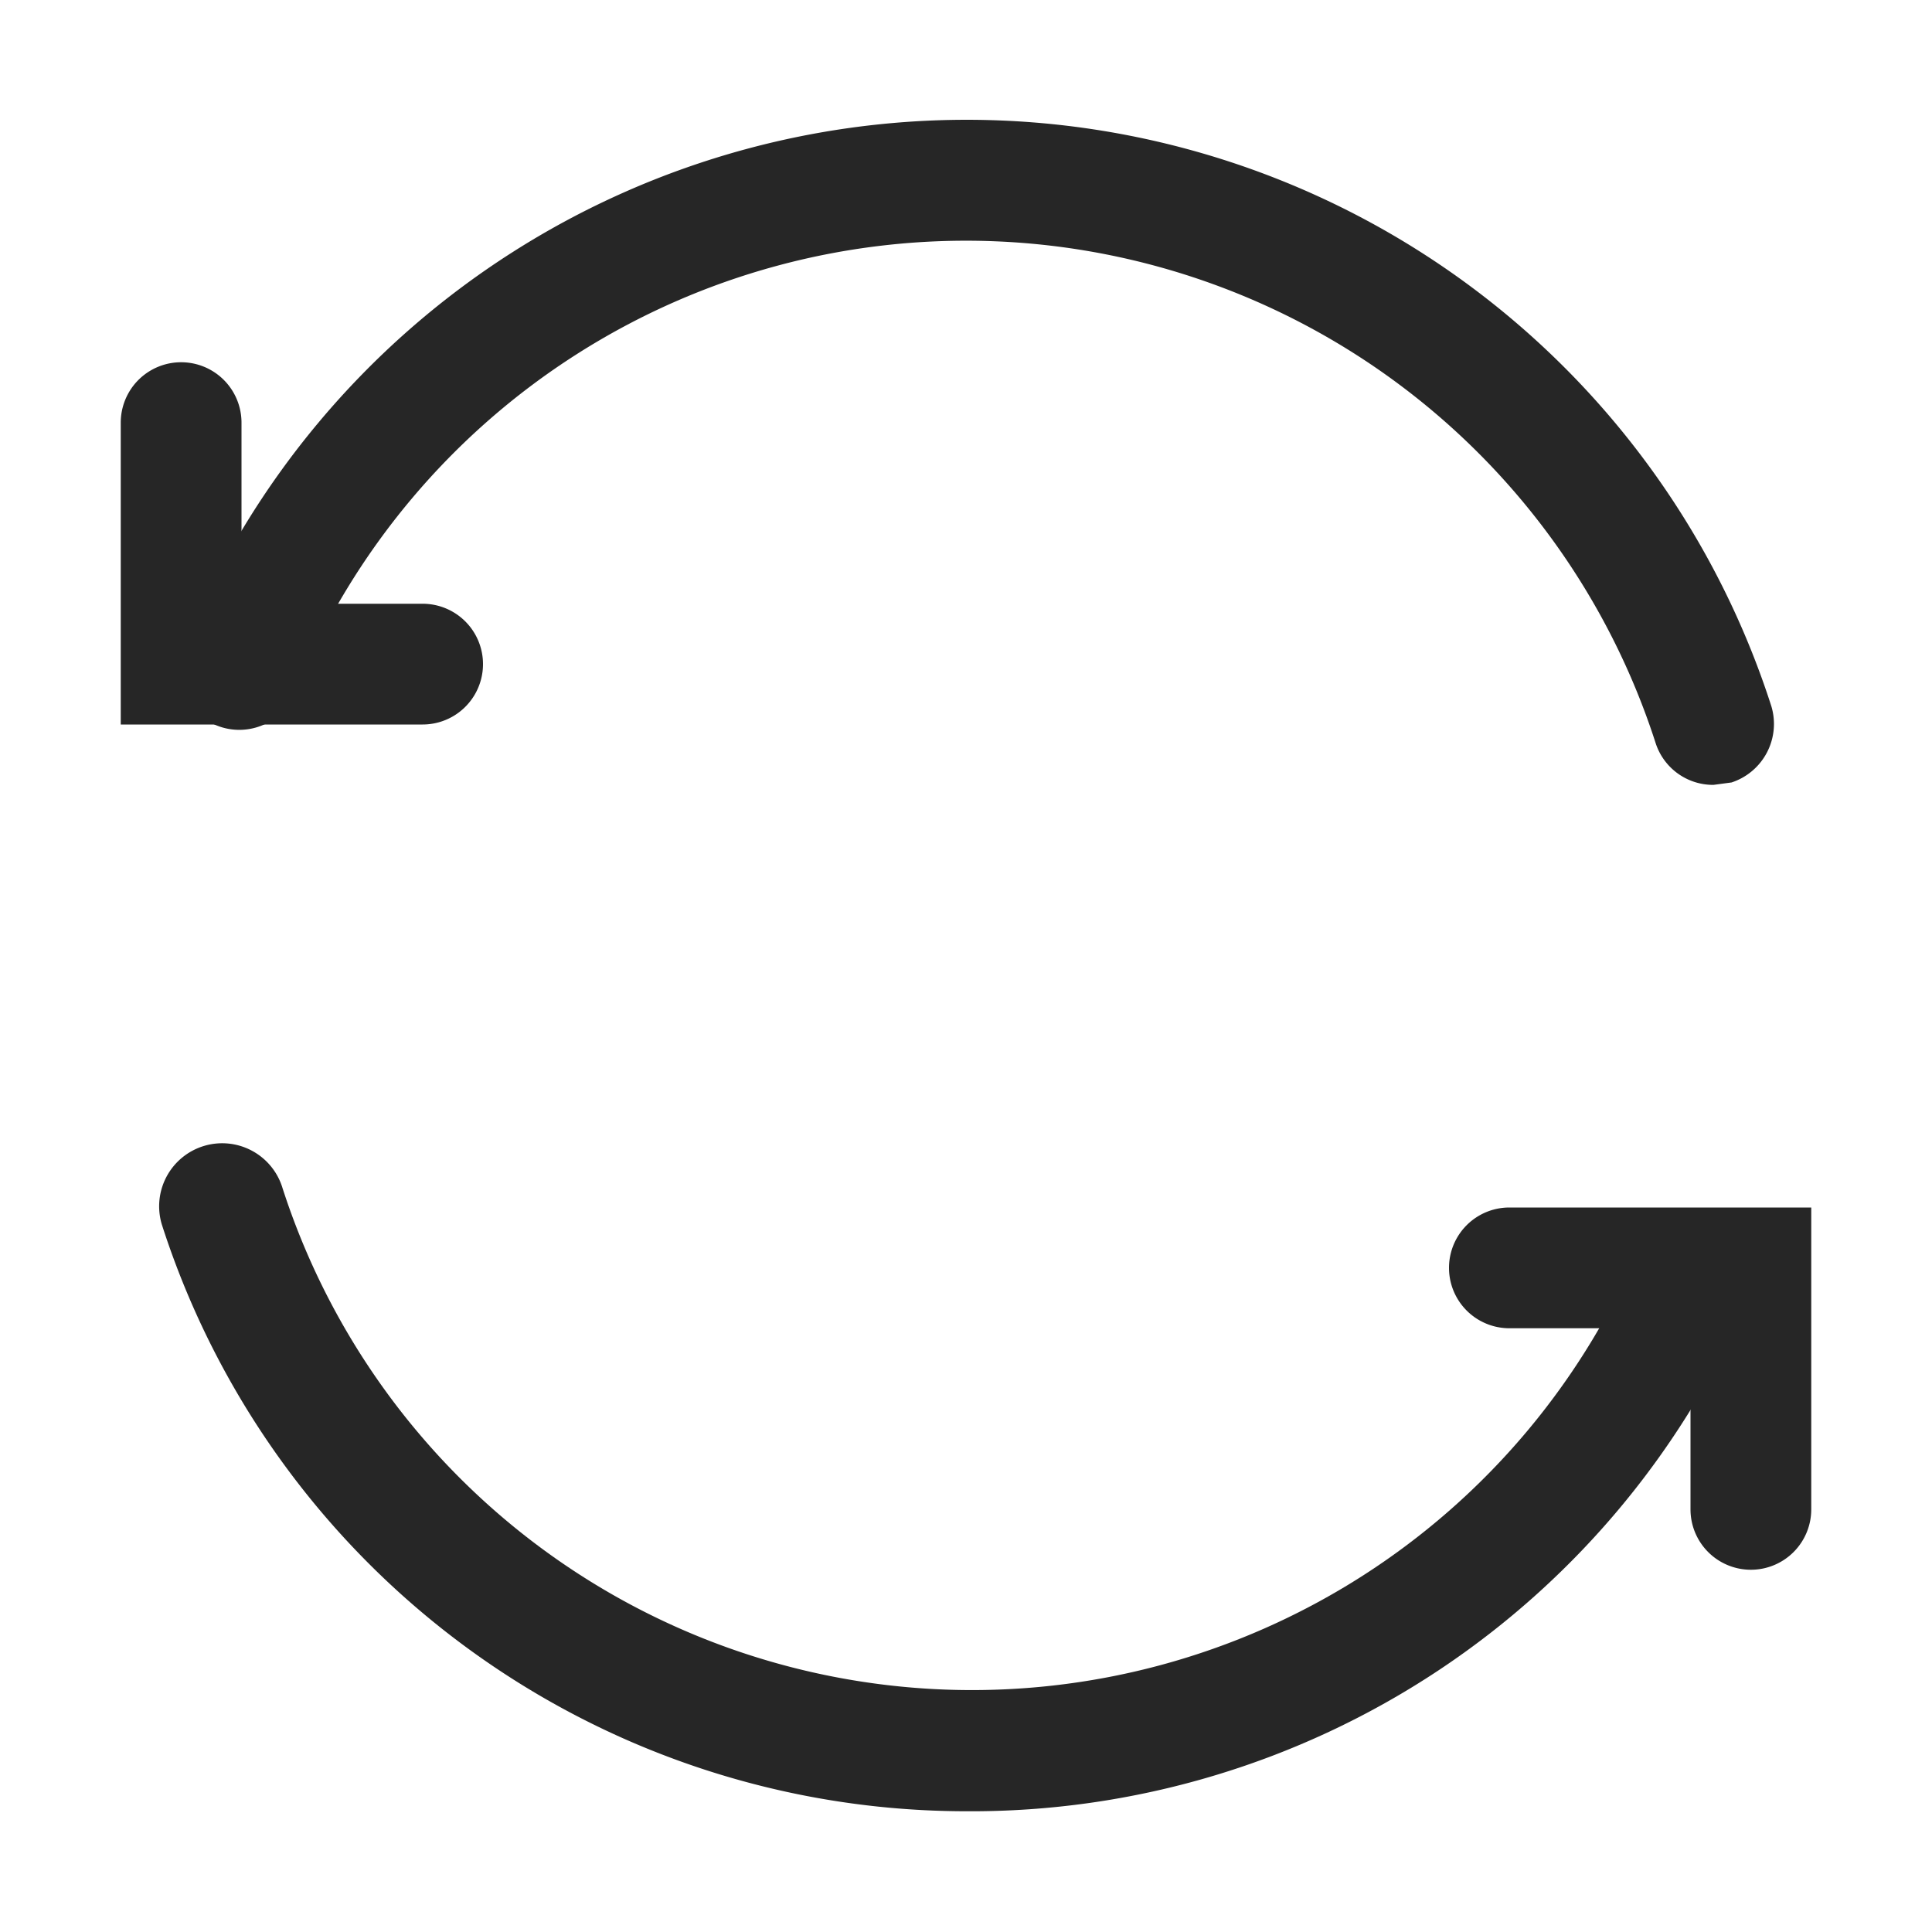 <svg id="图层_1" data-name="图层 1" xmlns="http://www.w3.org/2000/svg" viewBox="0 0 16 16"><defs><style>.cls-1{fill:#262626;}</style></defs><g id="p"><path class="cls-1" d="M8,15a7,7,0,0,1-6.66-4.86.5.5,0,0,1,1-.3,6,6,0,0,0,11.25.46.5.5,0,0,1,.92.38A7,7,0,0,1,8,15Z"/><path class="cls-1" d="M14.19,6.5a.5.5,0,0,1-.48-.35A6,6,0,0,0,2.46,5.69a.5.5,0,1,1-.92-.38,7,7,0,0,1,13.13.54.51.51,0,0,1-.33.63Z"/><path class="cls-1" d="M3.5,6H1V3.5a.5.5,0,0,1,1,0V5H3.5a.5.5,0,0,1,0,1Z"/><path class="cls-1" d="M14.5,13a.5.5,0,0,1-.5-.5V11H12.5a.5.5,0,0,1,0-1H15v2.5A.5.5,0,0,1,14.5,13Z"/></g></svg>